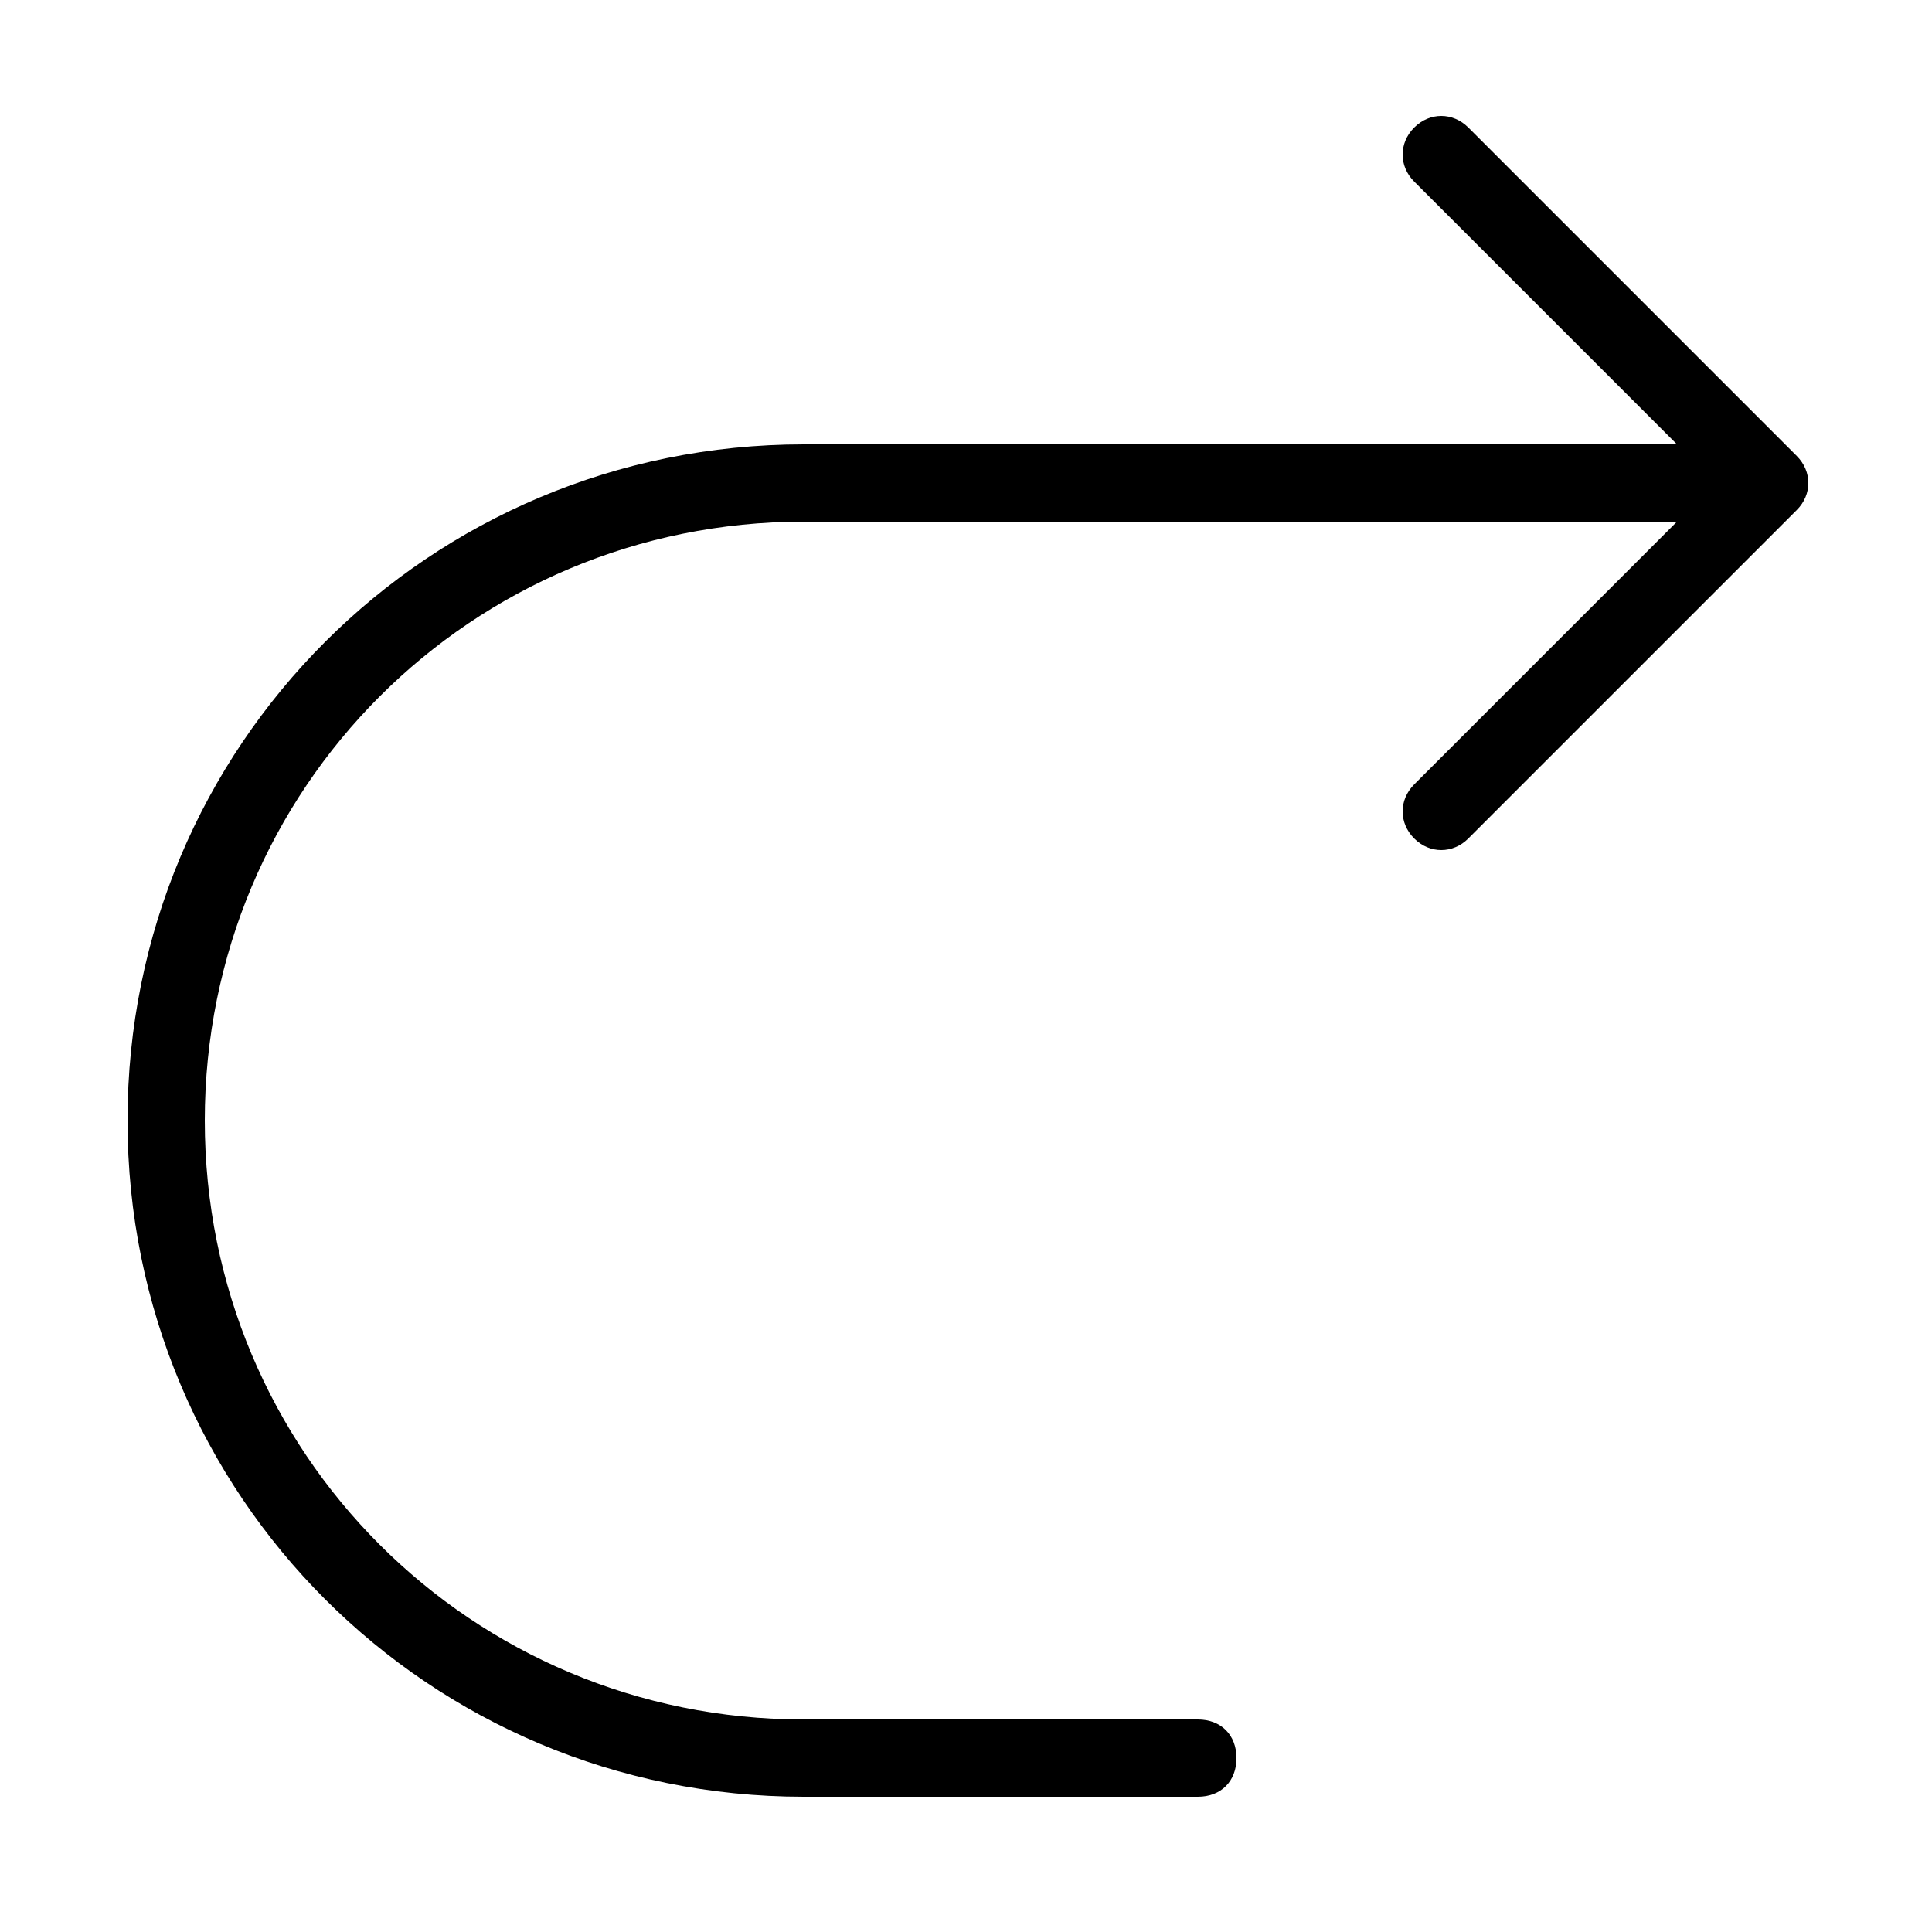 <?xml version="1.0" standalone="no"?><!DOCTYPE svg PUBLIC "-//W3C//DTD SVG 1.1//EN" "http://www.w3.org/Graphics/SVG/1.1/DTD/svg11.dtd"><svg t="1665564838873" class="icon" viewBox="0 0 1024 1024" version="1.1" xmlns="http://www.w3.org/2000/svg" p-id="6830" xmlns:xlink="http://www.w3.org/1999/xlink" width="200" height="200"><path d="M888.832 276.48h-462.848c-176.128 0-317.44 141.312-317.44 317.44s141.312 317.44 317.44 317.44h208.896c12.288 0 20.48 8.192 20.48 20.48s-8.192 20.48-20.48 20.48h-208.896c-198.656 0-358.4-159.744-358.4-358.4s159.744-358.4 358.4-358.4h462.848l-139.264-139.264c-8.192-8.192-8.192-20.48 0-28.672 8.192-8.192 20.48-8.192 28.672 0l174.08 174.08c8.192 8.192 8.192 20.48 0 28.672l-174.08 174.08c-8.192 8.192-20.48 8.192-28.672 0-8.192-8.192-8.192-20.48 0-28.672l139.264-139.264z" p-id="6831"></path></svg>